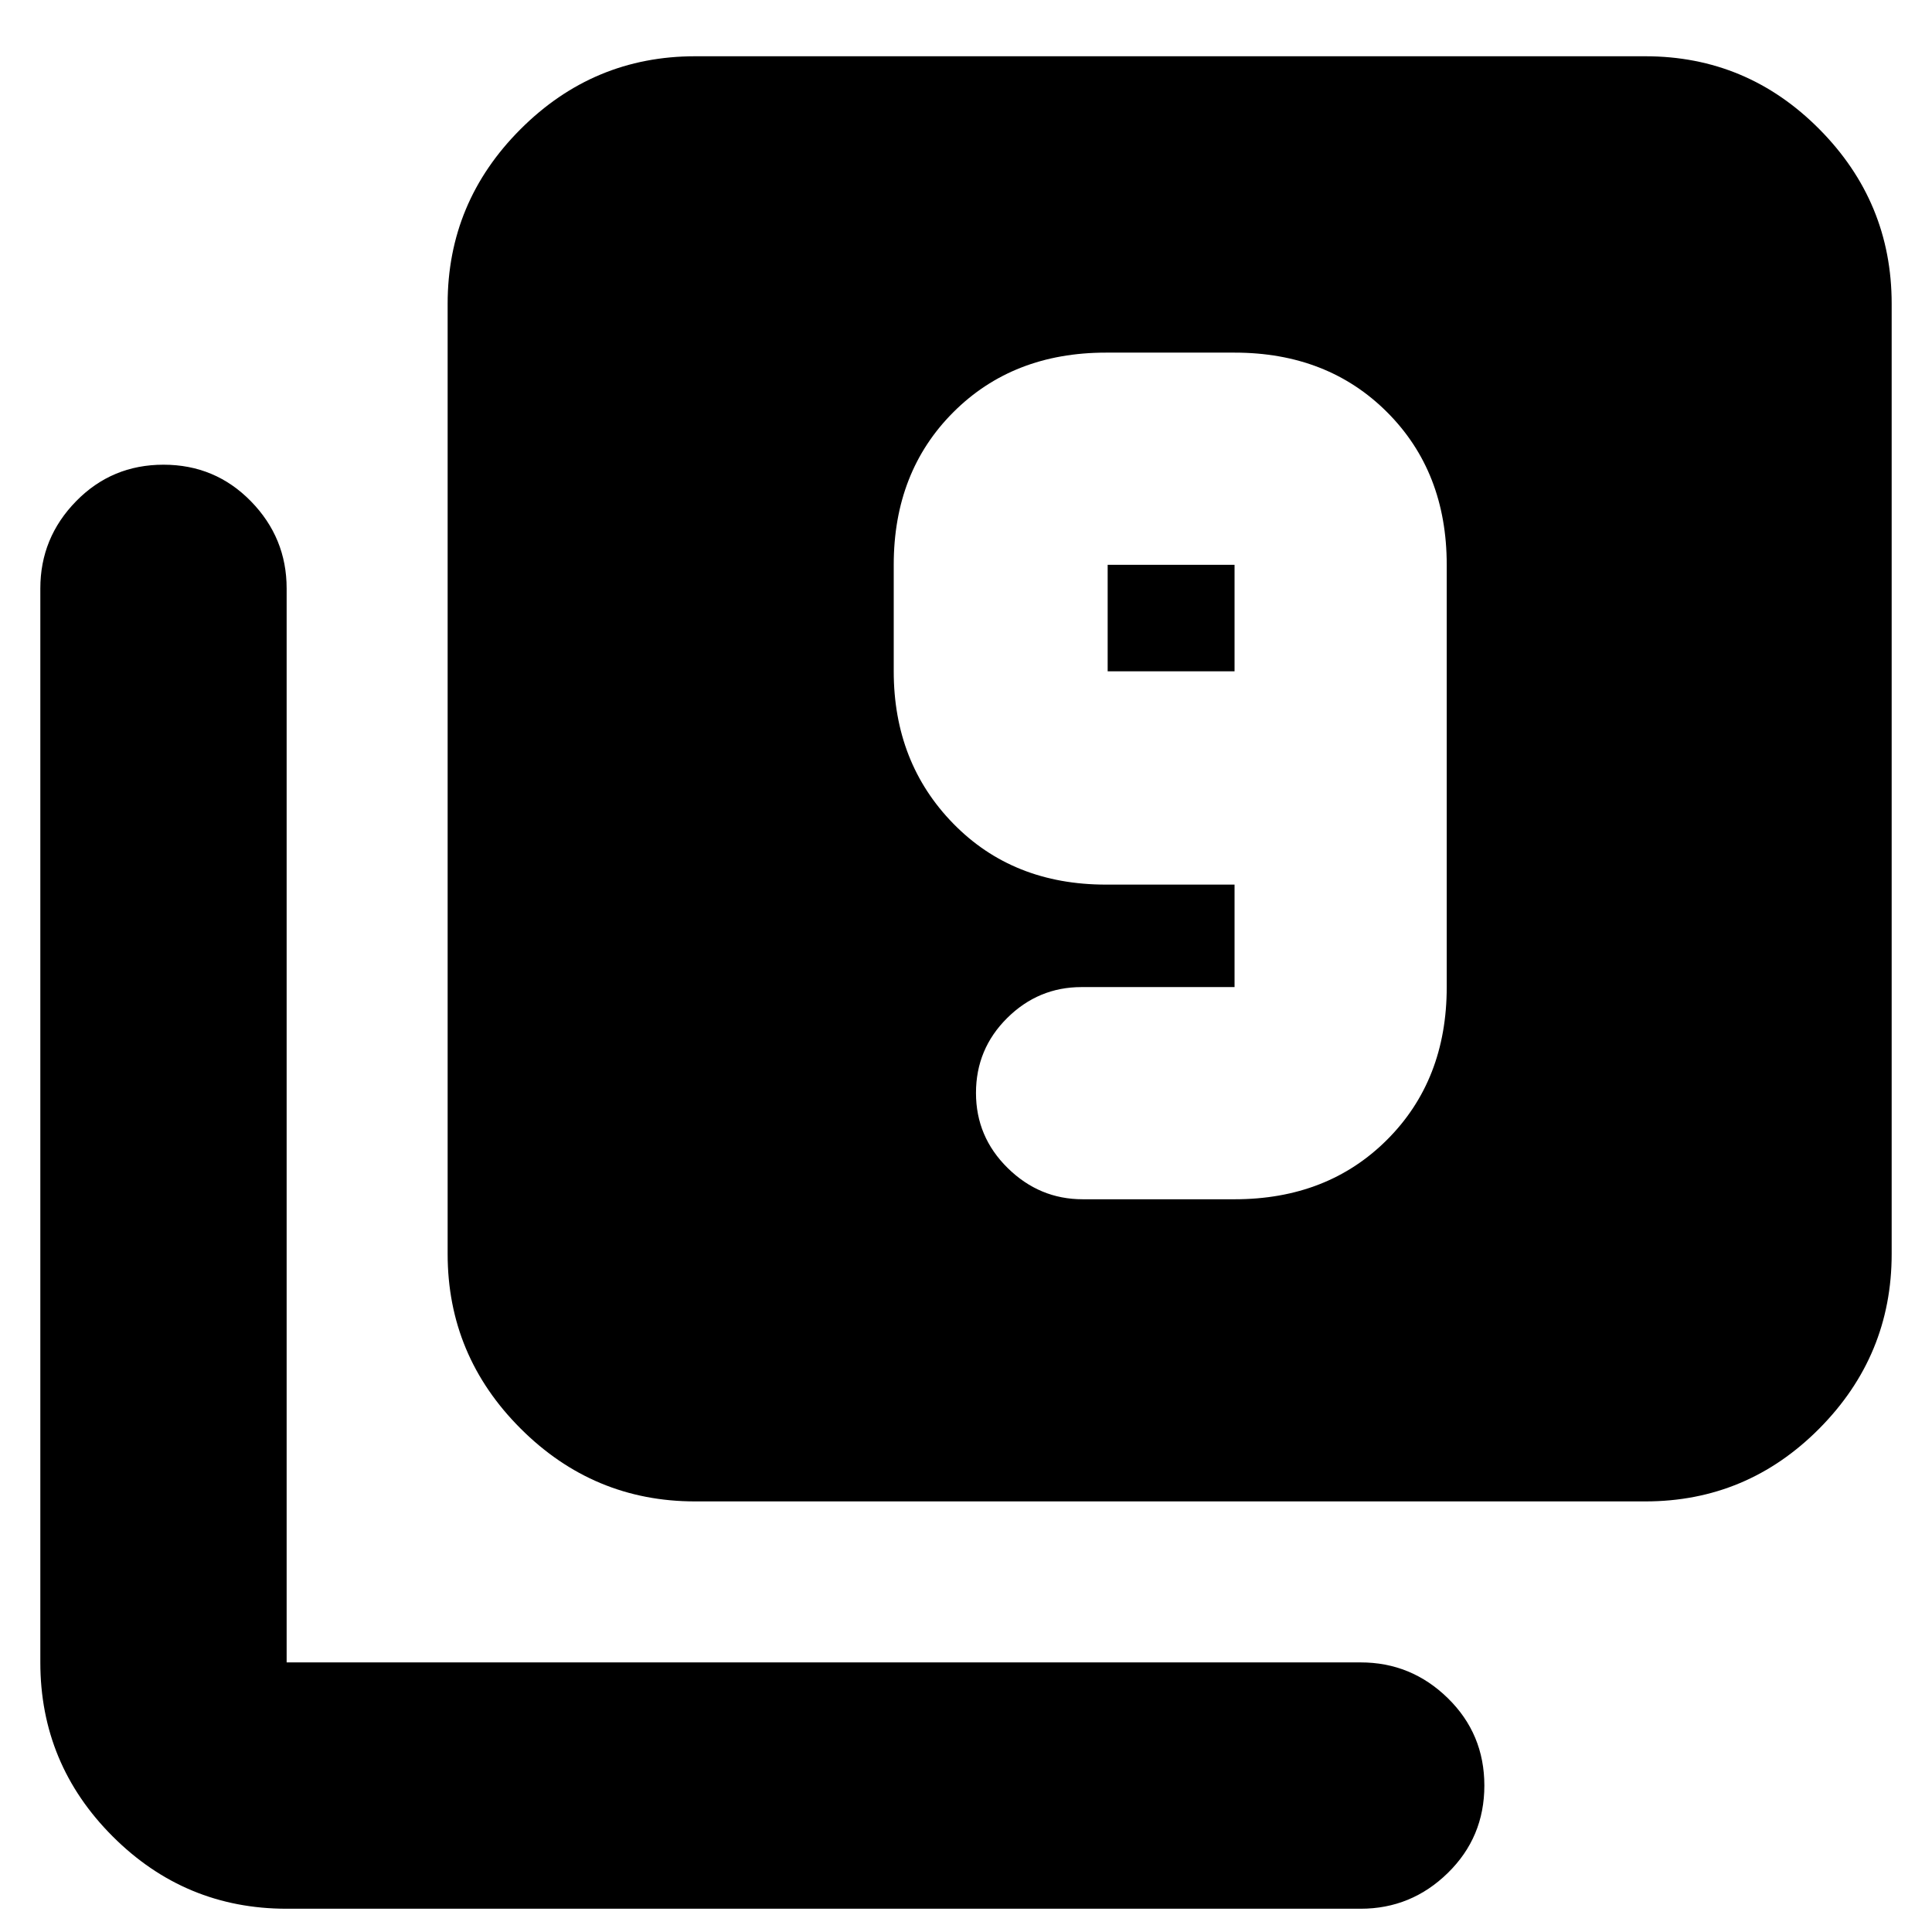 <svg xmlns="http://www.w3.org/2000/svg" height="24" viewBox="0 -960 960 960" width="24"><path d="M613.44-364.09q46.21 0 75.82-29.61 29.61-29.61 29.61-75.82v-209.83q0-46.21-29.61-75.82-29.61-29.61-75.82-29.61h-63.92q-46.21 0-75.82 29.61-29.61 29.61-29.61 75.82v52.91q0 45.43 29.61 75.71 29.61 30.29 75.82 30.29h63.92v50.92h-76.05q-21.43 0-36.93 15.37-15.5 15.38-15.5 37.22 0 21.84 15.78 37.34 15.78 15.5 37.22 15.5h75.48Zm0-262.35h-63.05v-52.91h63.05v52.91ZM345.39-213.96q-50.51 0-86.73-36.22-36.23-36.23-36.23-86.73v-472.18q0-50.51 36.23-86.73 36.22-36.22 86.73-36.22h472.18q50.5 0 86.45 36.22 35.94 36.22 35.94 86.73v472.18q0 50.5-35.94 86.73-35.95 36.22-86.45 36.22H345.39ZM142.43-11.56q-50.5 0-86.45-35.95-35.94-35.94-35.94-86.45v-533.65q0-25.16 17.76-43.32t43.44-18.16q25.67 0 43.43 18.16 17.76 18.16 17.76 43.32v533.65h533.66q25.16 0 43.32 17.76 18.16 17.77 18.16 43.44 0 25.67-18.16 43.43-18.16 17.77-43.32 17.77H142.43Z"/></svg>